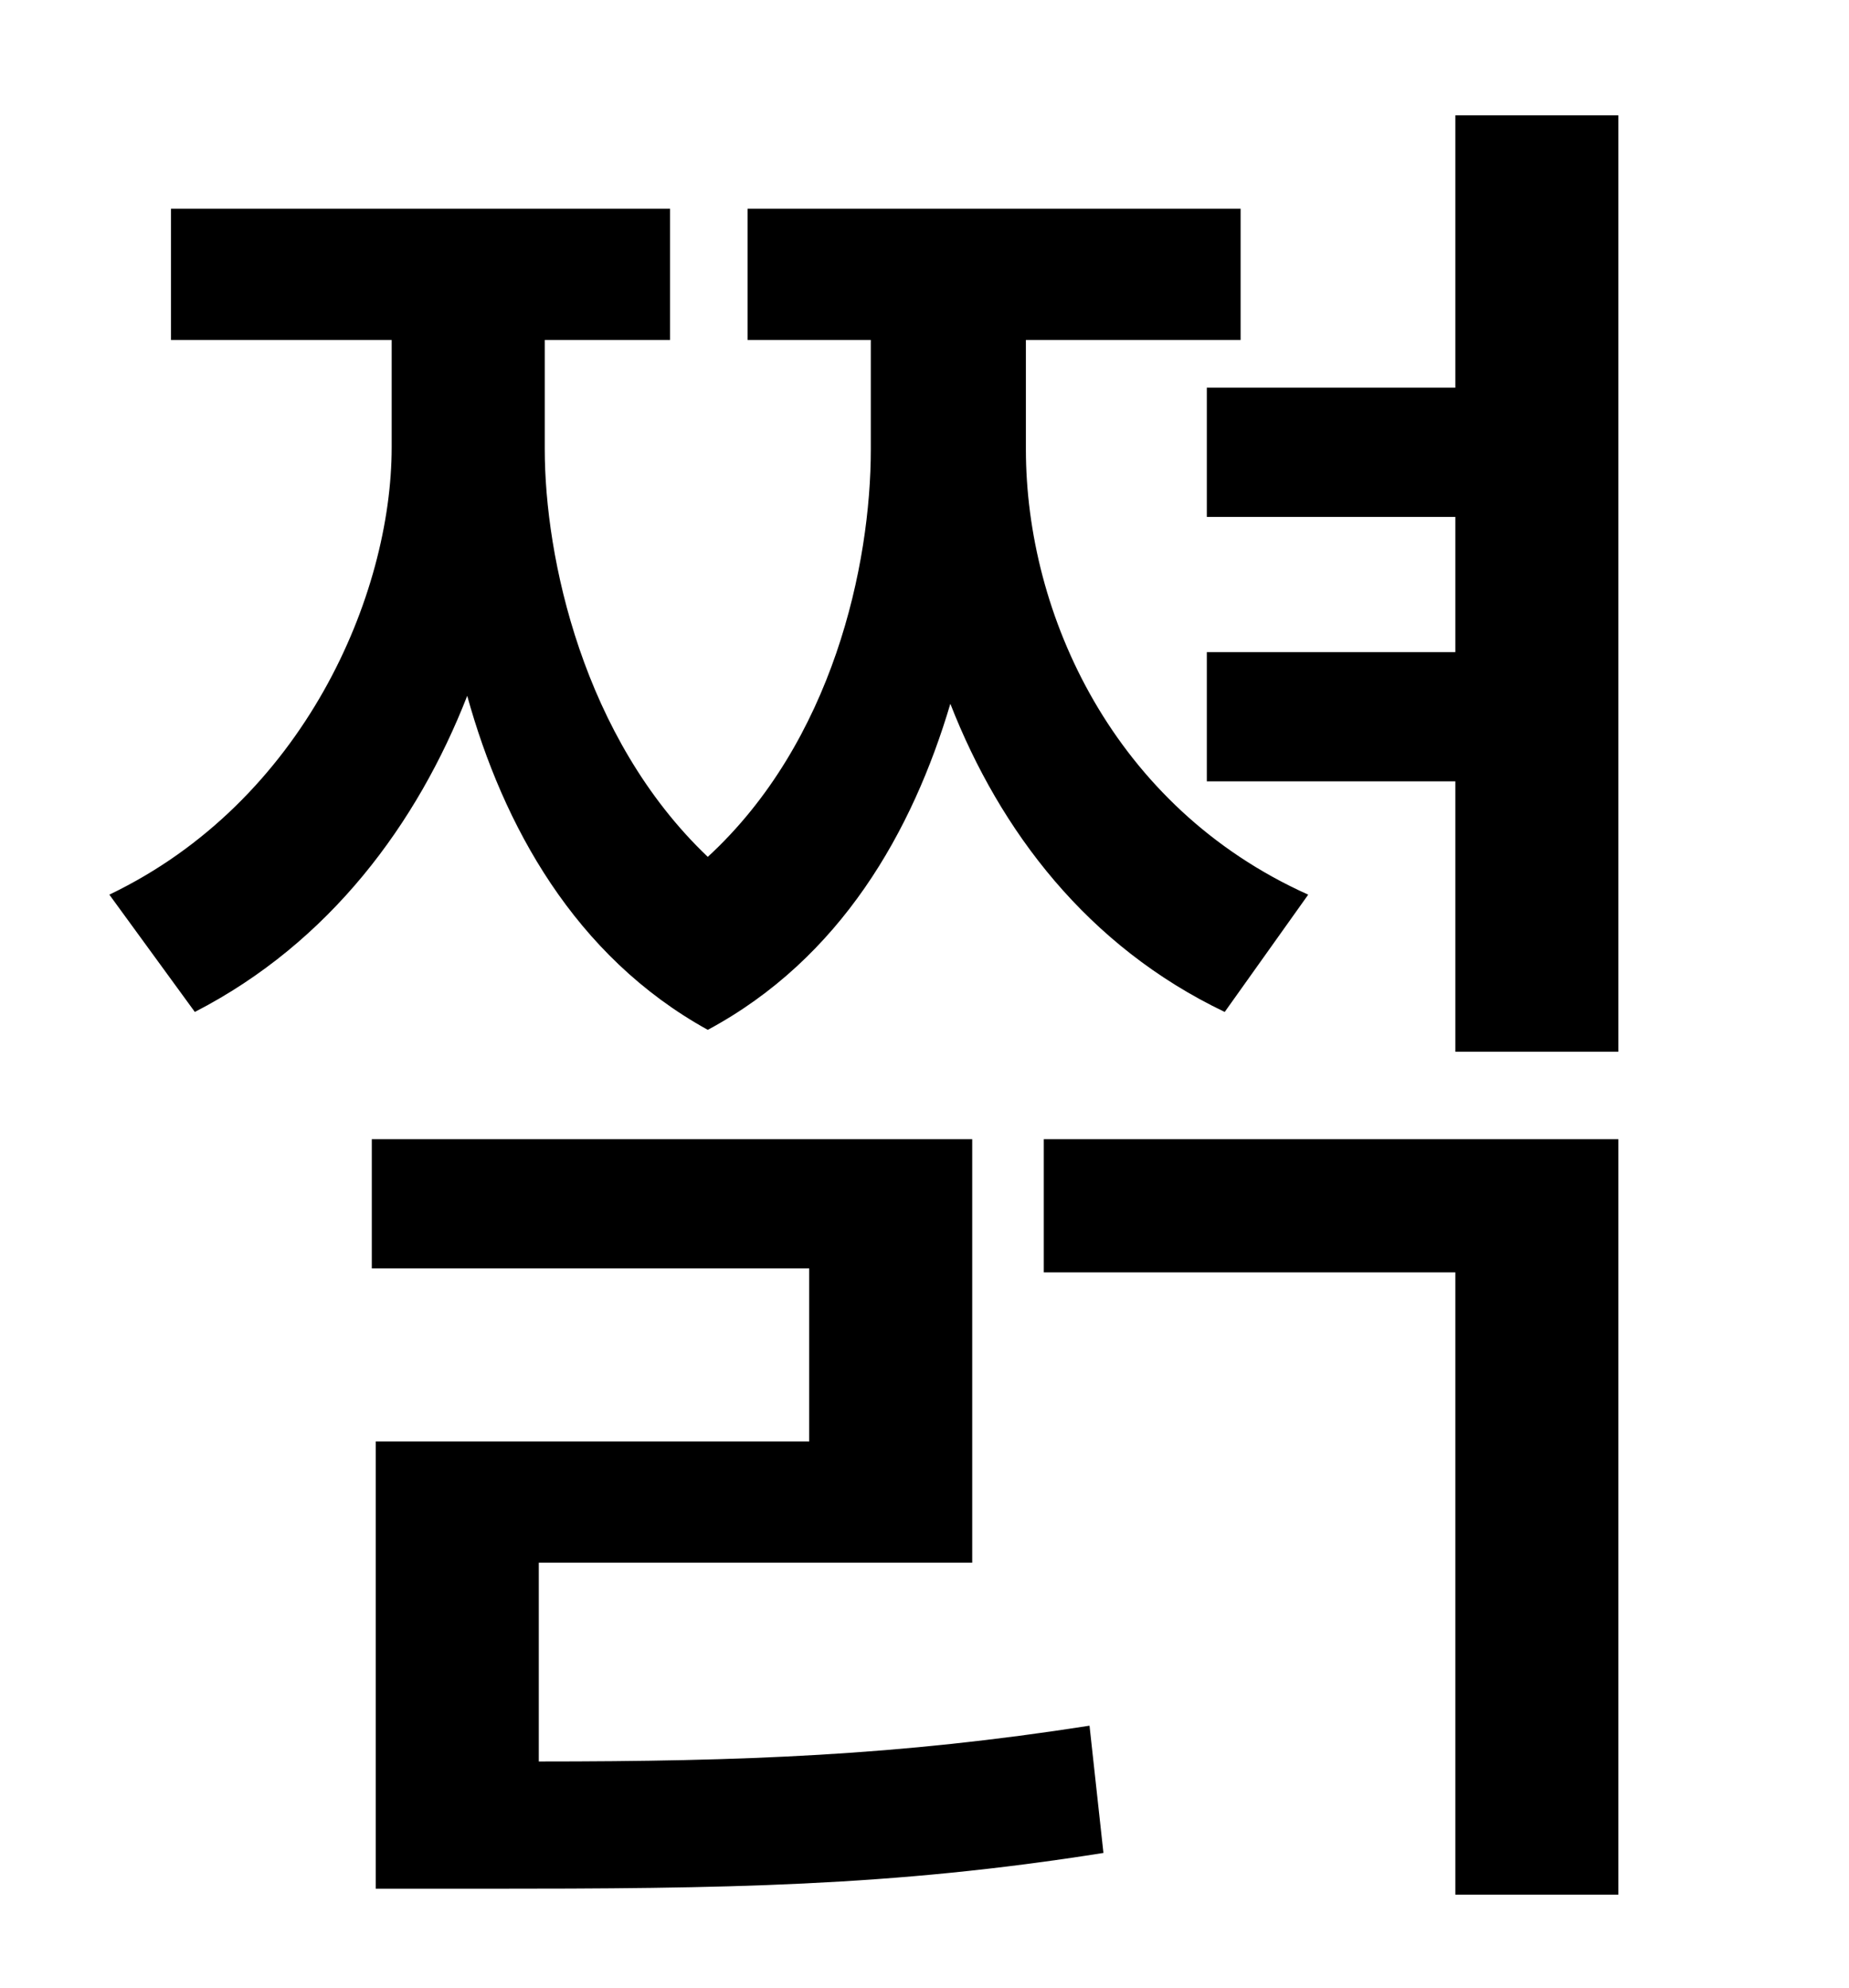 <?xml version="1.0" standalone="no"?>
<!DOCTYPE svg PUBLIC "-//W3C//DTD SVG 1.1//EN" "http://www.w3.org/Graphics/SVG/1.1/DTD/svg11.dtd" >
<svg xmlns="http://www.w3.org/2000/svg" xmlns:xlink="http://www.w3.org/1999/xlink" version="1.1" viewBox="-10 0 930 1000">
   <path fill="currentColor"
d="M648 450l-42 59c-69 -33 -113 -91 -138 -155c-19 64 -55 128 -122 164c-67 -37 -103 -103 -121 -168c-25 64 -69 124 -137 159l-43 -59c98 -47 142 -151 142 -225v-54h-111v-66h251v66h-63v55c0 54 19 145 82 205c63 -58 82 -147 82 -205v-55h-62v-66h248v66h-108v55
c0 83 44 180 142 224zM261 786v100c103 0 181 -3 277 -18l7 64c-107 17 -191 18 -312 18h-54v-225h218v-87h-220v-65h302v213h-218zM515 640v-67h289v380h-82v-313h-207zM722 58h82v471h-82v-136h-125v-65h125v-68h-125v-65h125v-137z" />
</svg>
